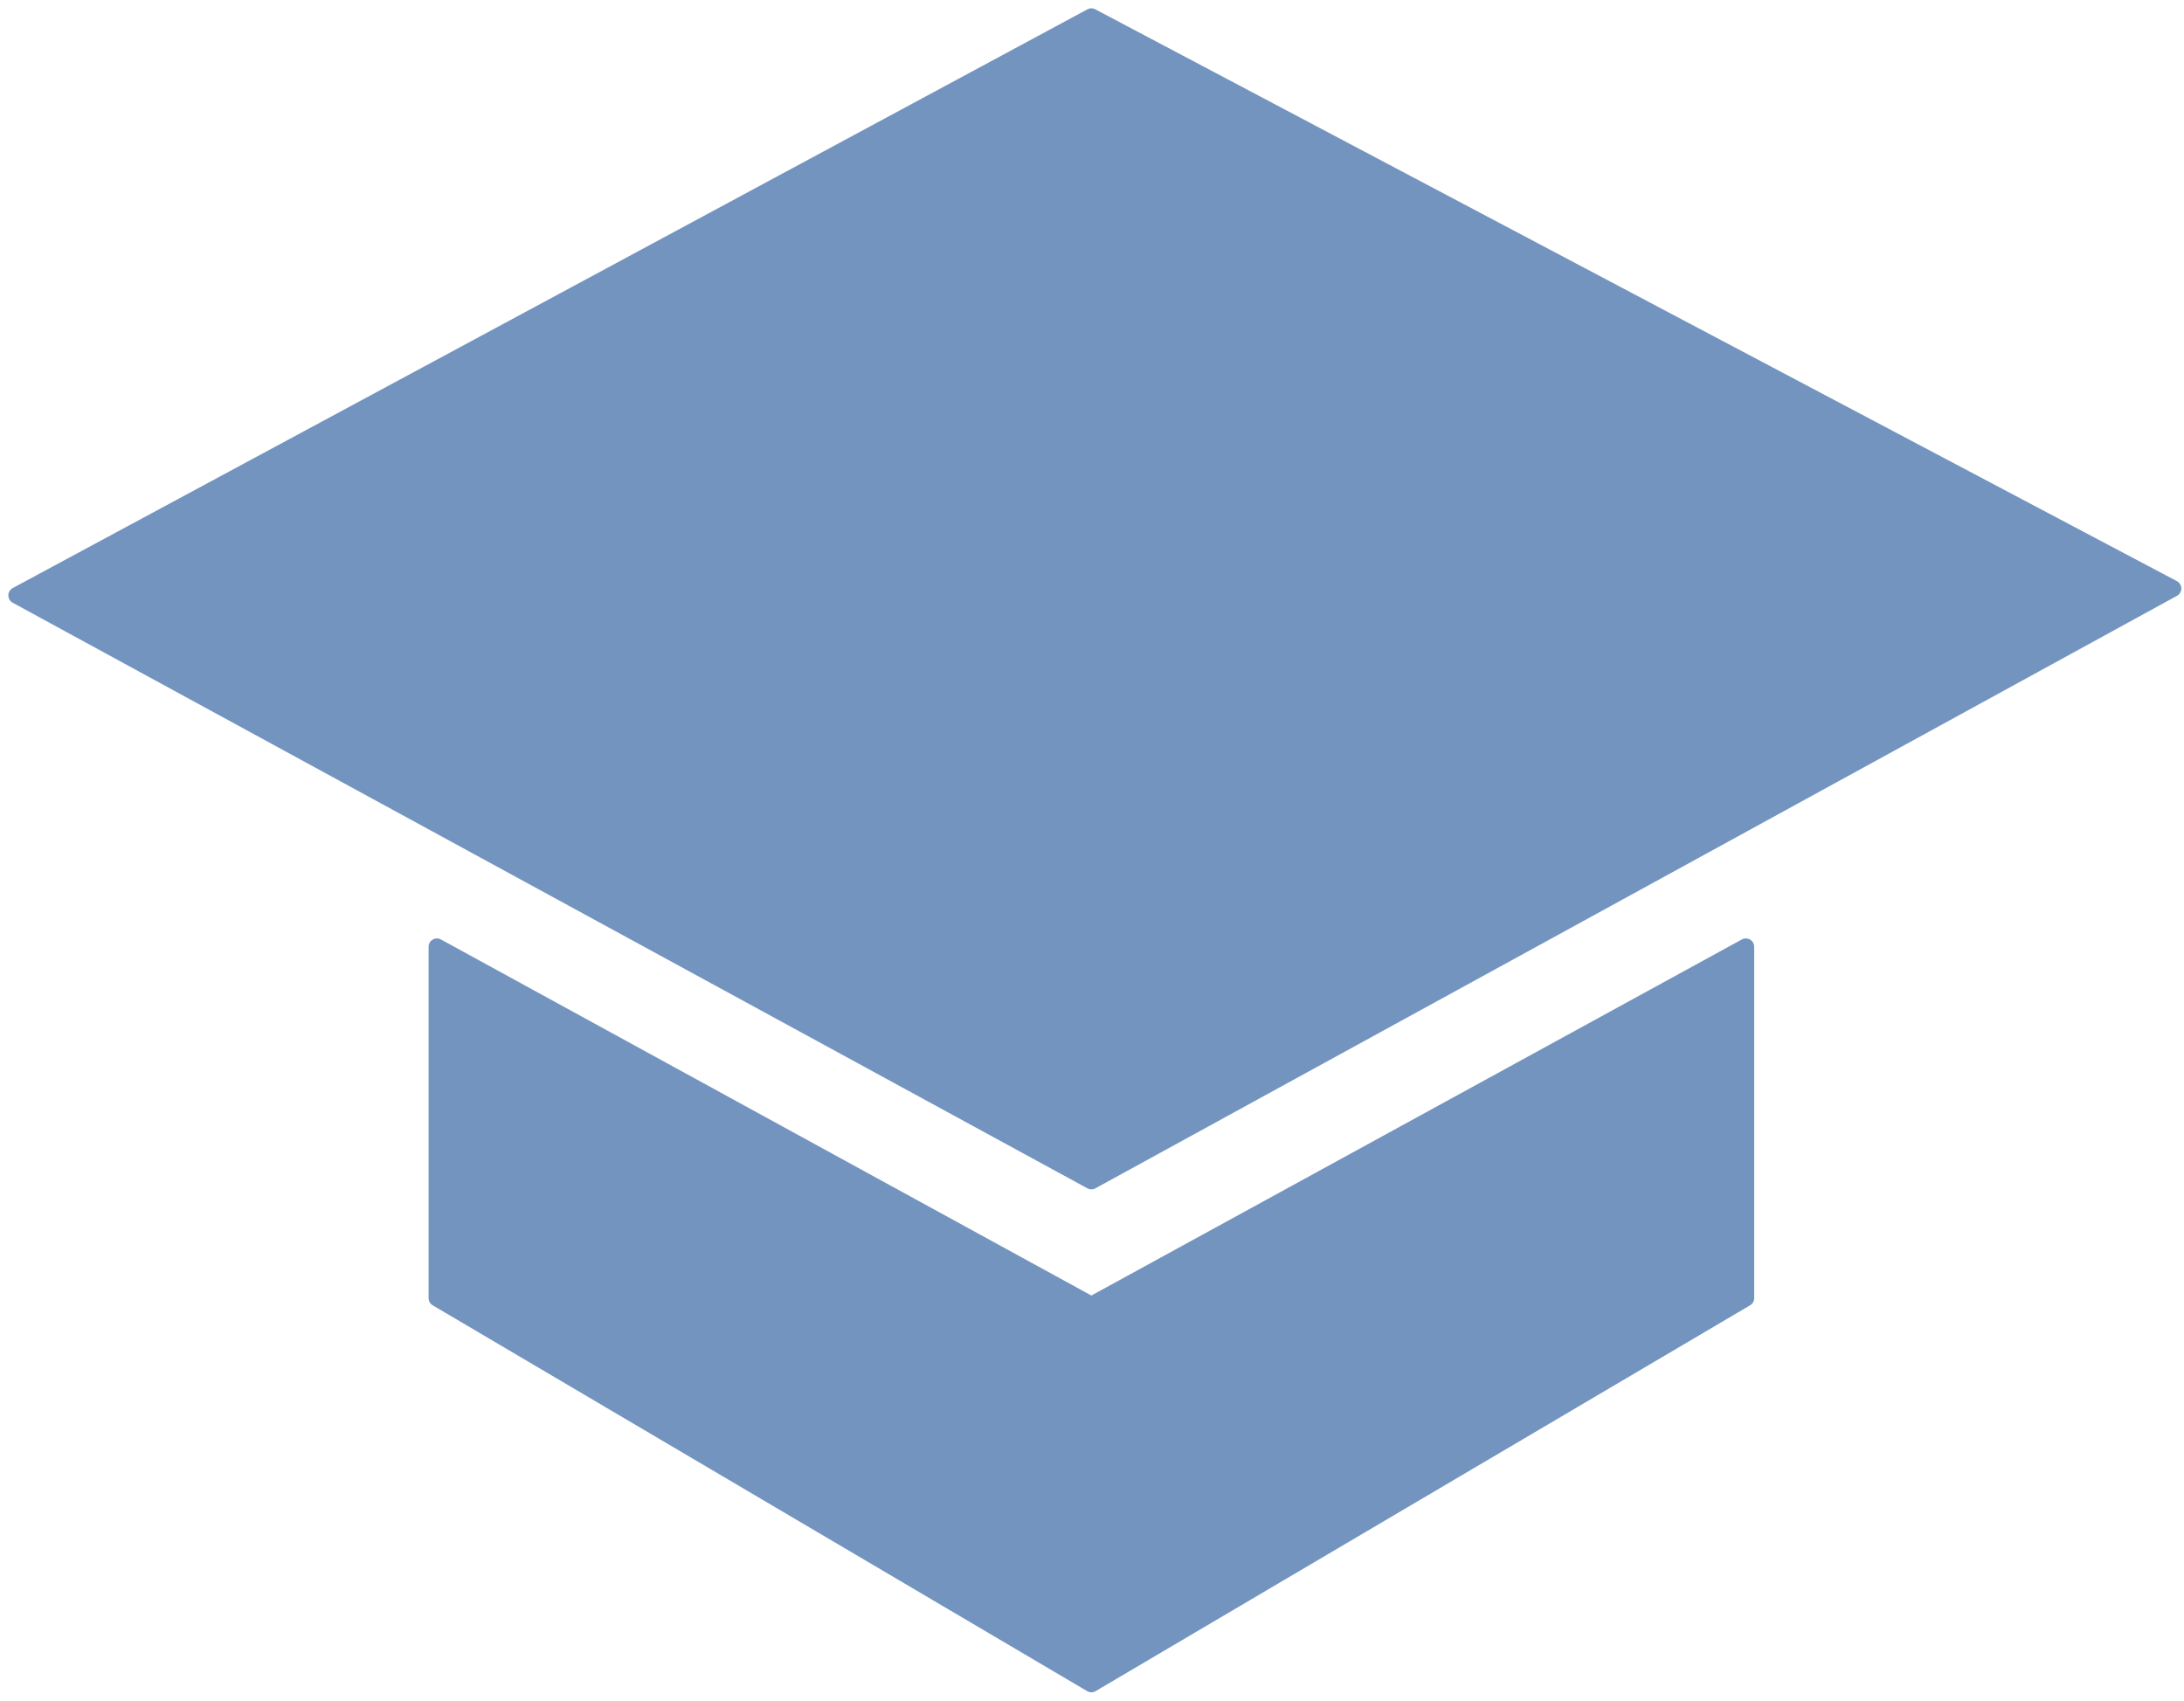 <svg width="131" height="102" viewBox="0 0 131 102" fill="none" xmlns="http://www.w3.org/2000/svg">
<path d="M26.207 77.859V56.785L65.463 78.273L104.719 56.785V77.859L65.463 101L26.207 77.859Z" fill="#7394BF" stroke="#7394BF" stroke-linecap="round" stroke-linejoin="round"/>
<path d="M1 35.711L65.463 1L130.339 35.297L65.463 70.835L1 35.711Z" fill="#7394BF" stroke="#7394BF" stroke-linecap="round" stroke-linejoin="round"/>
</svg>
